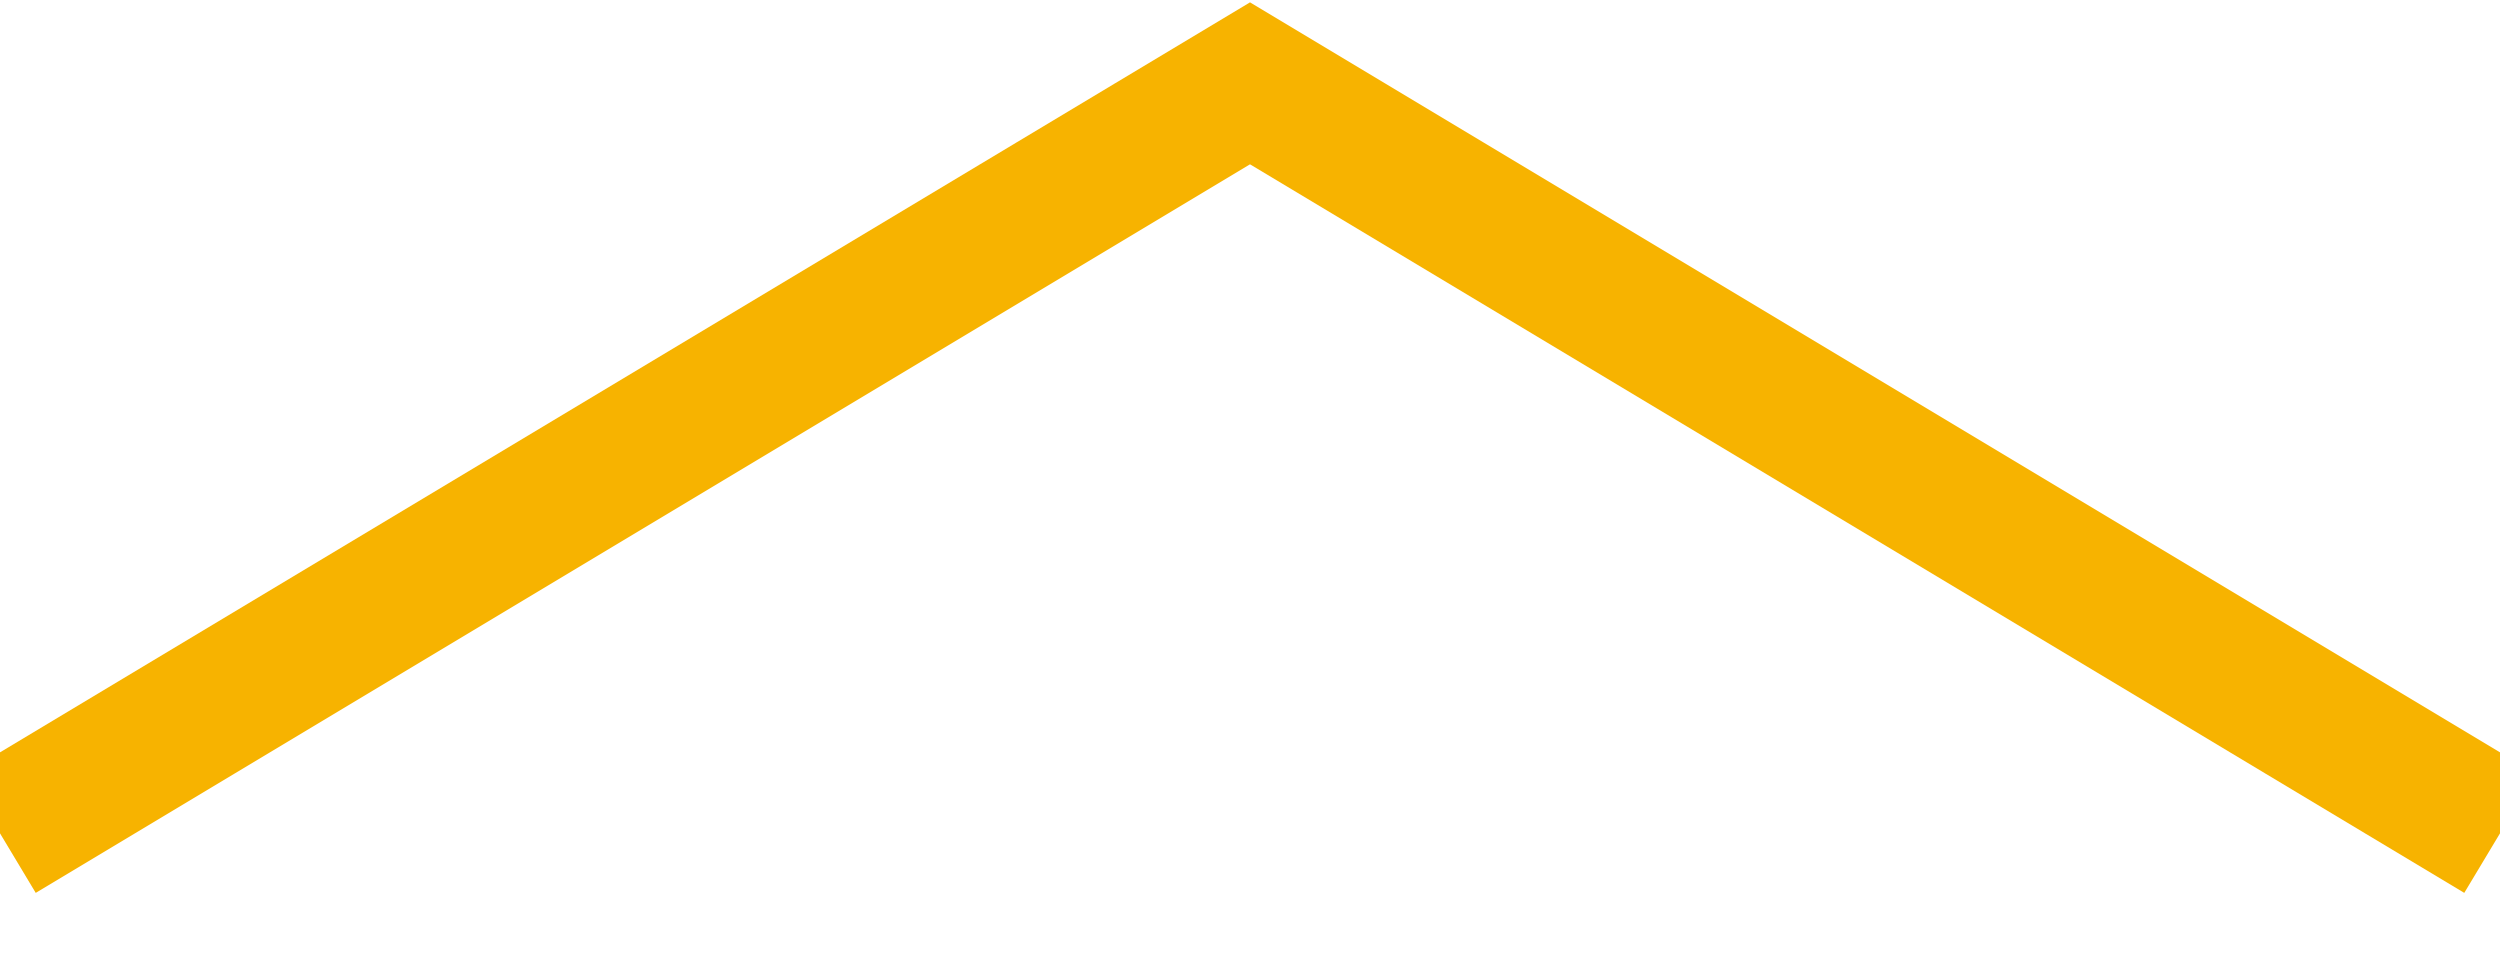 <?xml version="1.0" encoding="UTF-8"?>
<svg width="18px" height="7px" viewBox="0 0 18 7" version="1.1" xmlns="http://www.w3.org/2000/svg" xmlns:xlink="http://www.w3.org/1999/xlink">
    <!-- Generator: Sketch 55 (78076) - https://sketchapp.com -->
    <title>Group 2 Copy 3</title>
    <desc>Created with Sketch.</desc>
    <g id="Desktop" stroke="none" stroke-width="1" fill="none" fill-rule="evenodd">
        <g id="History" transform="translate(-1271, -441)" stroke="#F7B300">
            <g id="Group-2-Copy-3" transform="translate(1280, 444) scale(1, -1) rotate(-270) translate(-1280, -444) translate(1277, 435)">
                <polyline id="Path-15" points="2.27373675e-13 0 5.4 9 3.8478622e-14 18"></polyline>
            </g>
        </g>
    </g>
</svg>